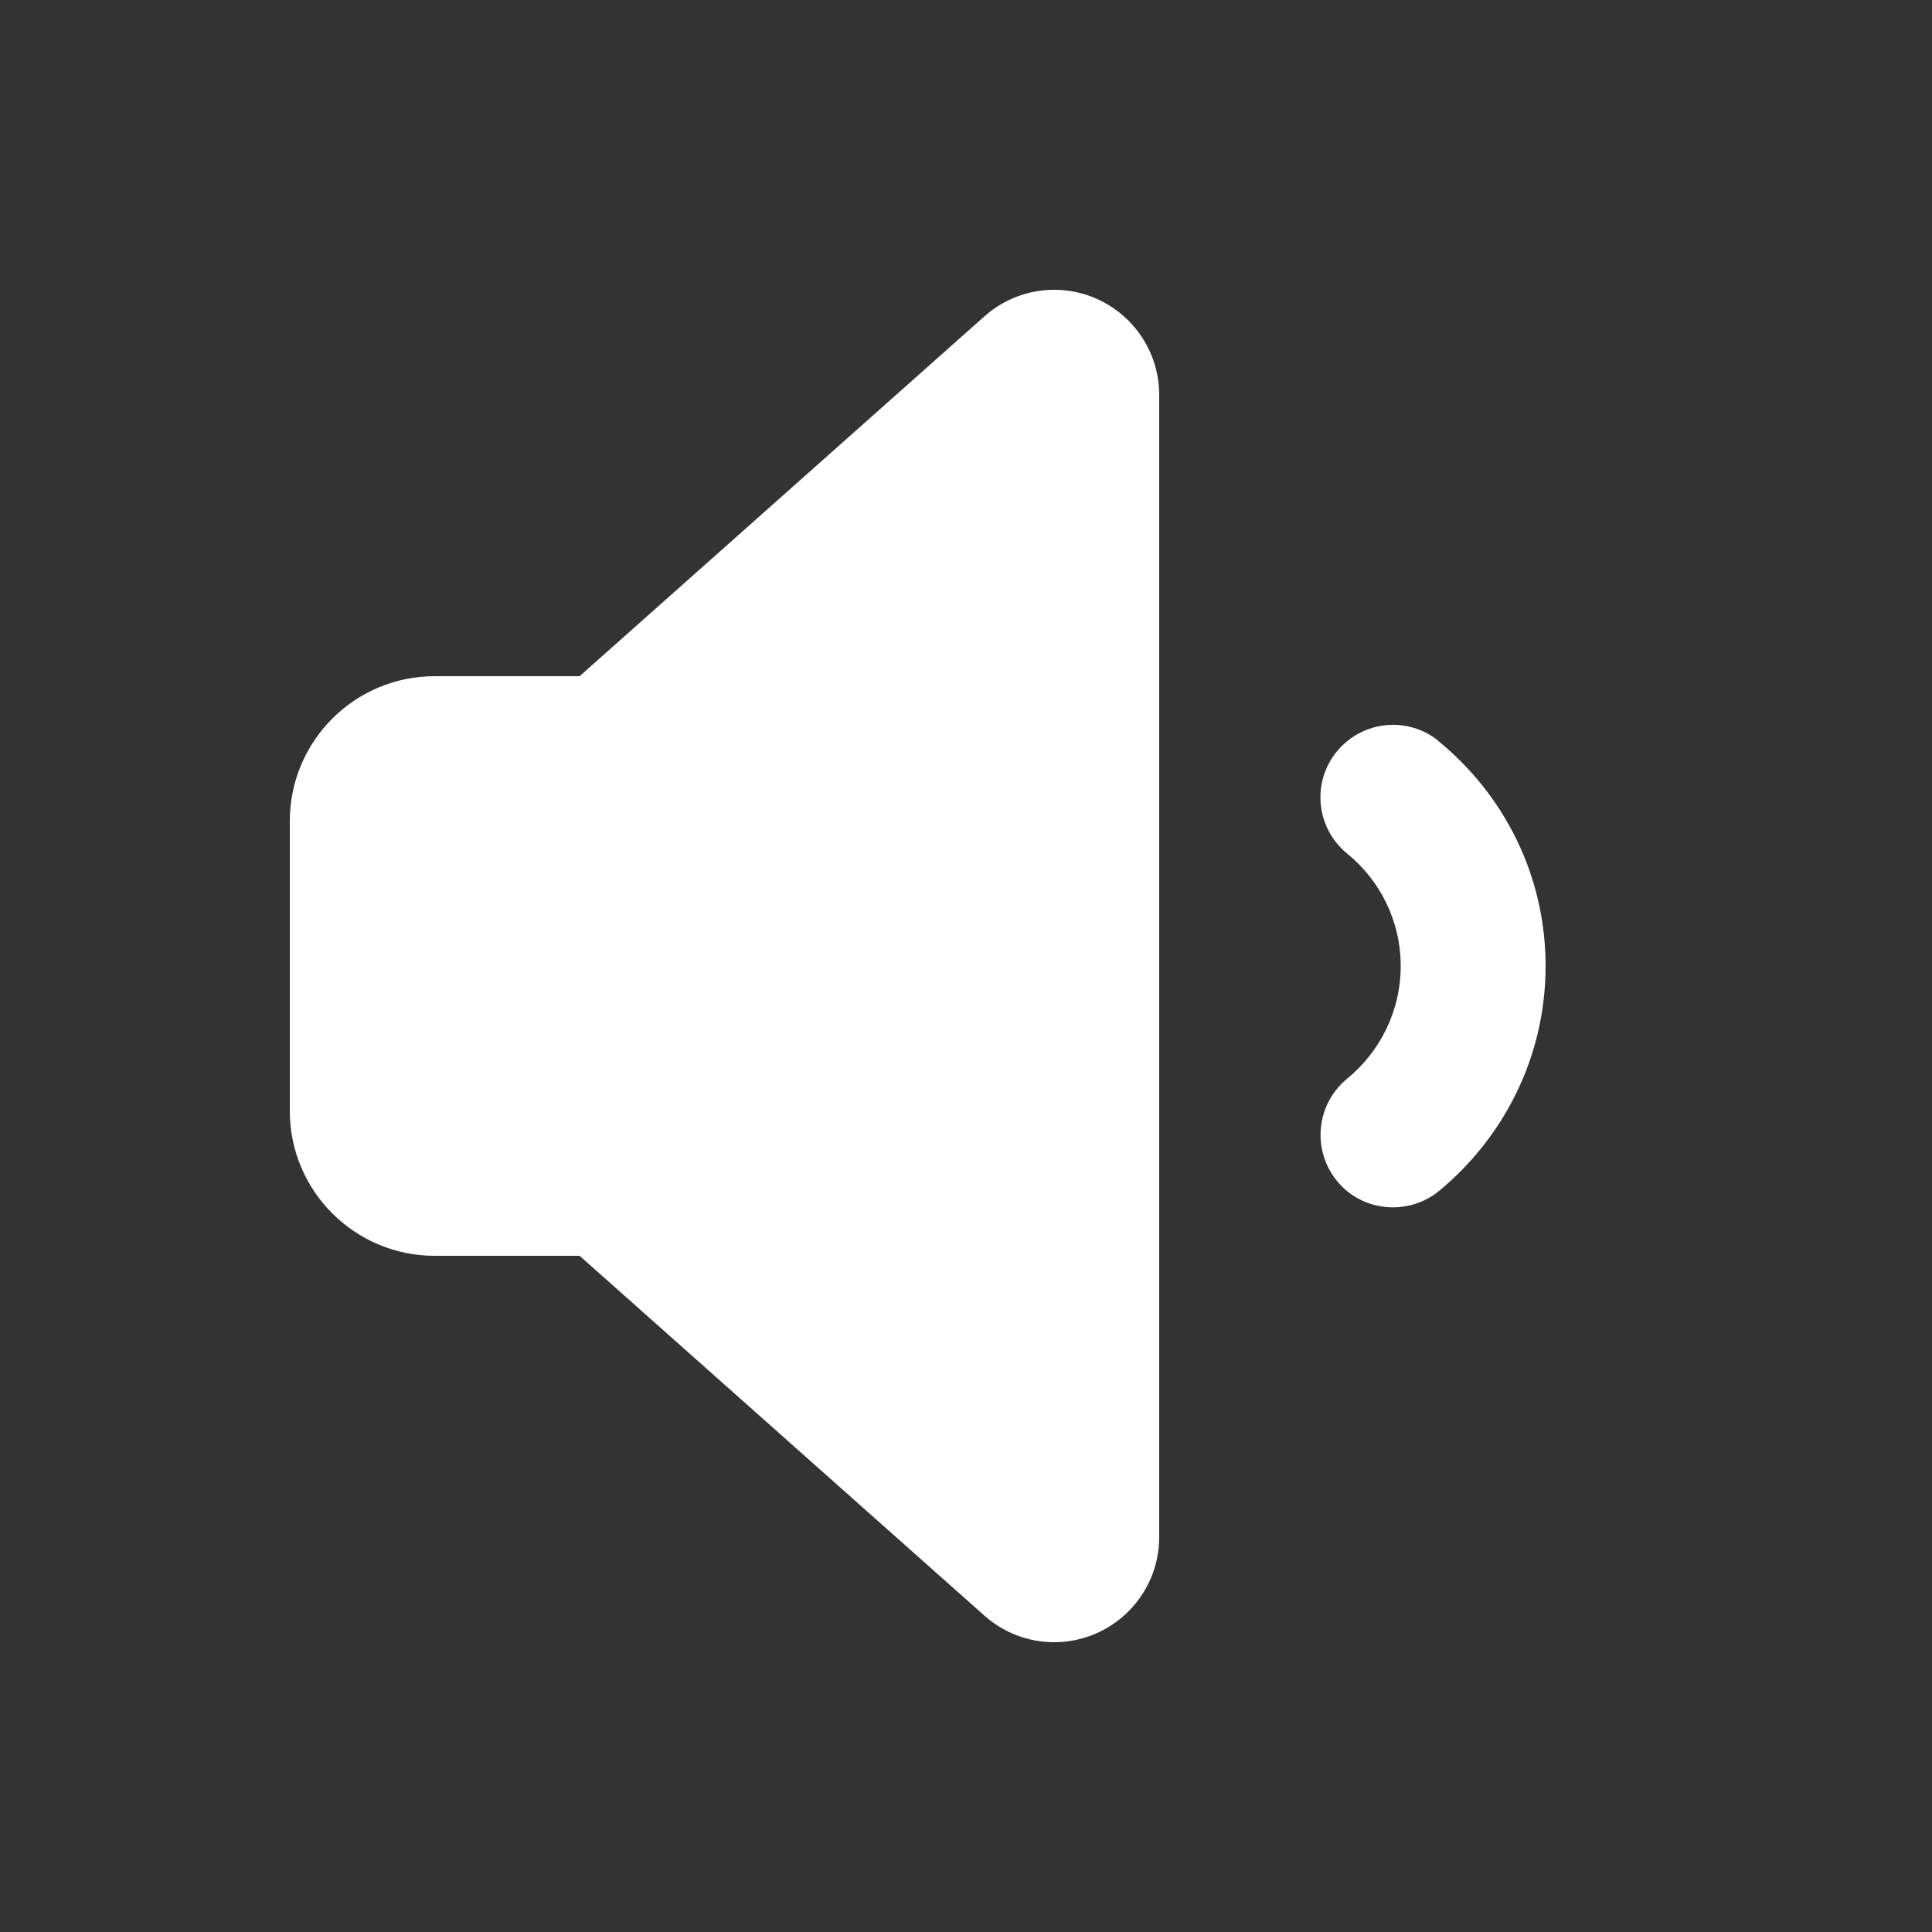 <svg xmlns="http://www.w3.org/2000/svg" viewBox="0 0 640 640"><rect x="0" y="0" width="640" height="640" fill="#333333" stroke="none"/><!--!Font Awesome Free 7.0.1 by @fontawesome - https://fontawesome.com License - https://fontawesome.com/license/free Copyright 2025 Fonticons, Inc.--><path fill="#ffffff" d="M144 416L192 416L326.1 535.2C332.5 540.9 340.7 544 349.2 544C368.4 544 384 528.4 384 509.2L384 130.8C384 111.6 368.4 96 349.2 96C340.7 96 332.5 99.1 326.1 104.8L192 224L144 224C117.5 224 96 245.5 96 272L96 368C96 394.5 117.5 416 144 416zM476.6 245.5C466.3 237.1 451.2 238.7 442.8 249C434.4 259.3 436 274.4 446.3 282.8C457.1 291.6 464 305 464 320C464 335 457.1 348.4 446.3 357.3C436 365.7 434.5 380.8 442.8 391.1C451.1 401.4 466.3 402.9 476.6 394.6C498.1 376.9 512 350.1 512 320C512 289.9 498.1 263.1 476.5 245.5z"/></svg>